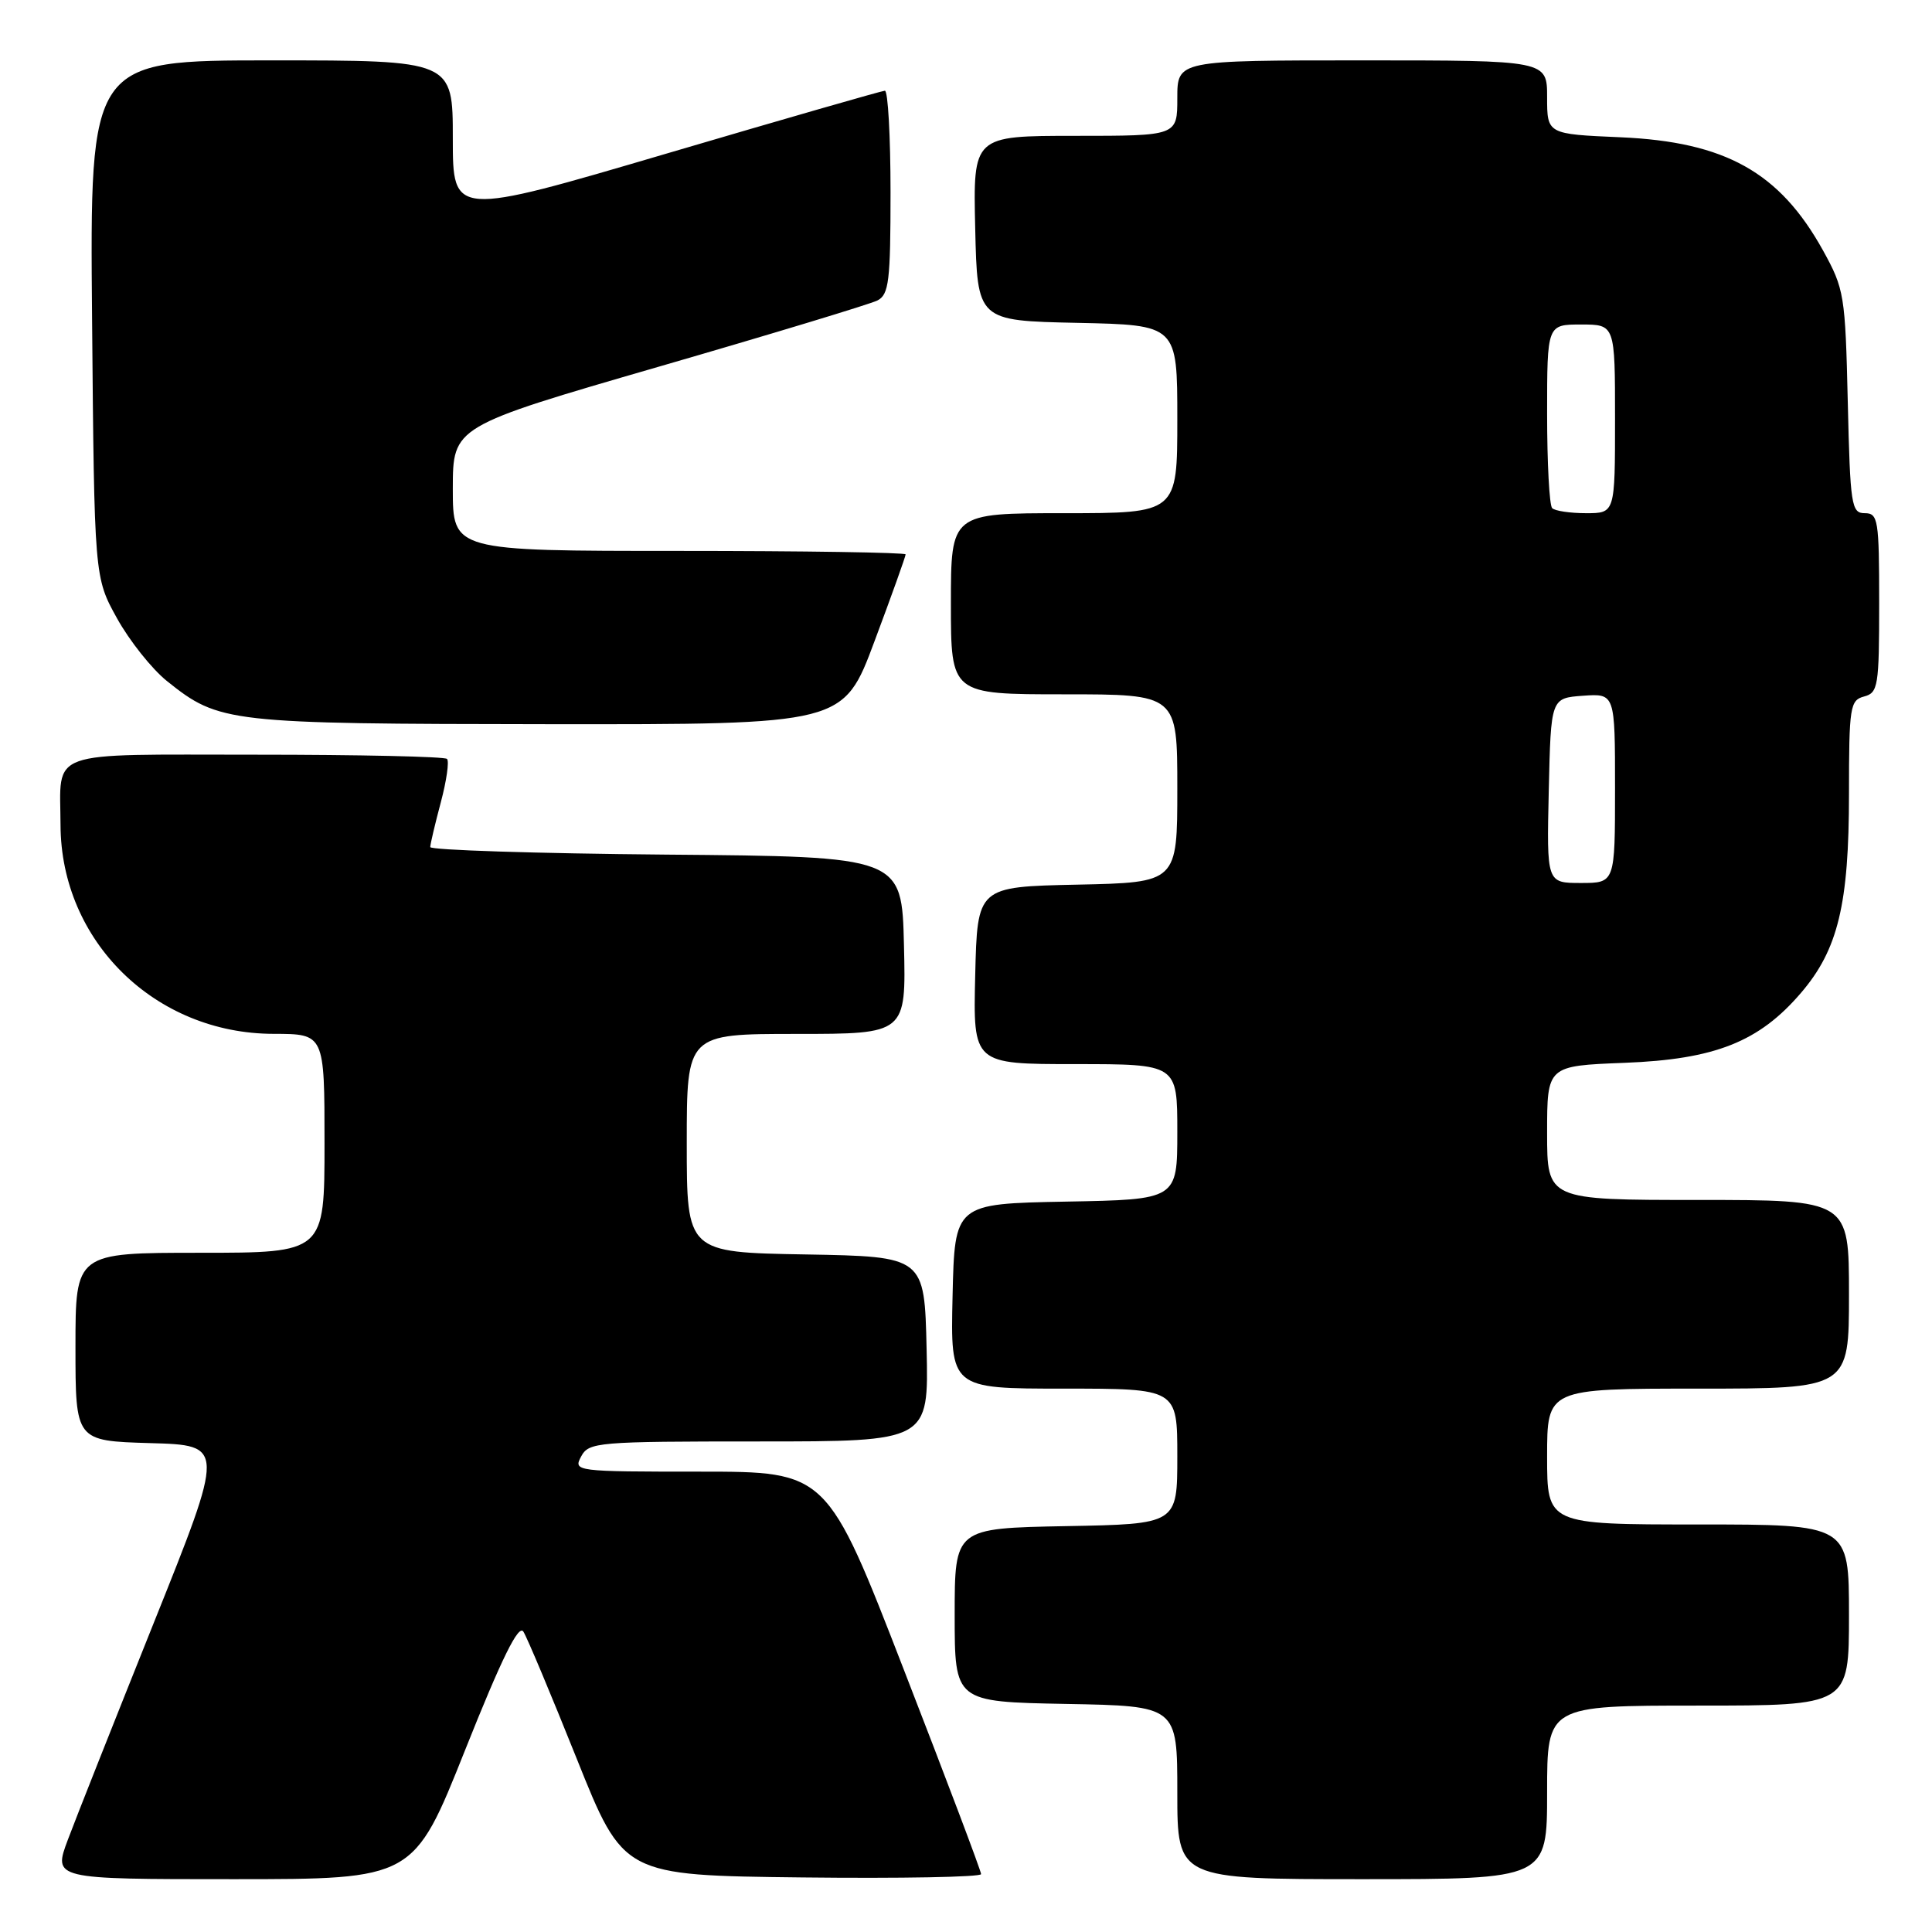 <?xml version="1.0" encoding="UTF-8" standalone="no"?>
<!DOCTYPE svg PUBLIC "-//W3C//DTD SVG 1.1//EN" "http://www.w3.org/Graphics/SVG/1.1/DTD/svg11.dtd" >
<svg xmlns="http://www.w3.org/2000/svg" xmlns:xlink="http://www.w3.org/1999/xlink" version="1.1" viewBox="0 0 256 256">
 <g >
 <path fill="currentColor"
d=" M 61.63 231.89 C 66.48 219.73 68.71 215.19 69.35 216.20 C 69.85 216.98 73.03 224.57 76.43 233.06 C 82.61 248.50 82.61 248.50 106.30 248.77 C 119.34 248.92 130.00 248.72 130.00 248.33 C 130.00 247.93 125.41 235.78 119.79 221.31 C 109.59 195.00 109.59 195.00 92.76 195.00 C 76.24 195.00 75.95 194.96 77.00 193.00 C 78.02 191.09 79.09 191.00 100.57 191.00 C 123.06 191.00 123.06 191.00 122.78 178.75 C 122.50 166.50 122.50 166.50 106.75 166.22 C 91.00 165.95 91.00 165.95 91.00 151.47 C 91.00 137.00 91.00 137.00 105.53 137.00 C 120.06 137.00 120.06 137.00 119.78 125.25 C 119.50 113.50 119.50 113.50 88.25 113.24 C 71.06 113.09 57.01 112.64 57.01 112.24 C 57.02 111.83 57.65 109.16 58.41 106.31 C 59.17 103.46 59.54 100.87 59.23 100.56 C 58.92 100.25 47.54 100.00 33.94 100.00 C 5.81 100.00 7.99 99.22 8.02 109.33 C 8.08 124.73 20.57 136.97 36.25 136.99 C 43.00 137.00 43.00 137.00 43.00 151.50 C 43.00 166.00 43.00 166.00 26.50 166.00 C 10.00 166.00 10.00 166.00 10.00 178.47 C 10.00 190.93 10.00 190.93 19.90 191.22 C 29.81 191.50 29.81 191.50 20.39 215.00 C 15.21 227.93 10.08 240.86 9.00 243.75 C 7.03 249.00 7.03 249.00 30.92 249.00 C 54.81 249.00 54.81 249.00 61.63 231.89 Z  M 205.00 237.50 C 205.00 226.00 205.00 226.00 225.00 226.00 C 245.00 226.00 245.00 226.00 245.00 214.00 C 245.00 202.00 245.00 202.00 225.00 202.00 C 205.00 202.00 205.00 202.00 205.00 193.00 C 205.00 184.00 205.00 184.00 225.00 184.00 C 245.00 184.00 245.00 184.00 245.00 171.50 C 245.00 159.00 245.00 159.00 225.00 159.00 C 205.00 159.00 205.00 159.00 205.00 150.11 C 205.00 141.23 205.00 141.23 215.25 140.83 C 227.26 140.37 233.09 138.05 238.65 131.55 C 243.55 125.83 245.00 119.81 245.00 105.22 C 245.00 93.65 245.14 92.78 247.00 92.29 C 248.86 91.80 249.00 90.93 249.00 79.88 C 249.00 68.86 248.86 68.00 247.09 68.00 C 245.32 68.00 245.16 66.98 244.84 53.25 C 244.51 39.09 244.38 38.29 241.55 33.17 C 235.81 22.82 228.62 18.80 214.75 18.19 C 205.00 17.77 205.00 17.77 205.00 12.88 C 205.00 8.00 205.00 8.00 180.50 8.00 C 156.00 8.00 156.00 8.00 156.00 13.00 C 156.00 18.00 156.00 18.00 142.47 18.00 C 128.94 18.00 128.94 18.00 129.22 30.25 C 129.50 42.50 129.50 42.50 142.75 42.78 C 156.00 43.06 156.00 43.06 156.00 55.53 C 156.00 68.00 156.00 68.00 141.00 68.00 C 126.00 68.00 126.00 68.00 126.00 80.00 C 126.00 92.00 126.00 92.00 141.00 92.00 C 156.00 92.00 156.00 92.00 156.00 104.47 C 156.00 116.94 156.00 116.94 142.75 117.22 C 129.50 117.50 129.50 117.50 129.22 129.25 C 128.94 141.00 128.94 141.00 142.47 141.00 C 156.00 141.00 156.00 141.00 156.00 149.97 C 156.00 158.95 156.00 158.95 141.25 159.22 C 126.50 159.50 126.50 159.50 126.22 171.75 C 125.94 184.00 125.94 184.00 140.97 184.00 C 156.00 184.00 156.00 184.00 156.00 192.97 C 156.00 201.95 156.00 201.95 141.25 202.22 C 126.50 202.50 126.50 202.50 126.50 214.00 C 126.50 225.50 126.50 225.50 141.25 225.78 C 156.00 226.05 156.00 226.05 156.00 237.53 C 156.00 249.00 156.00 249.00 180.50 249.00 C 205.00 249.00 205.00 249.00 205.00 237.50 Z  M 115.88 84.96 C 118.15 78.90 120.00 73.72 120.00 73.46 C 120.00 73.21 106.50 73.00 90.00 73.00 C 60.00 73.00 60.00 73.00 60.00 64.75 C 60.01 56.50 60.01 56.50 87.25 48.60 C 102.24 44.26 115.29 40.30 116.25 39.82 C 117.79 39.04 118.00 37.28 118.00 25.46 C 118.00 18.06 117.66 12.01 117.25 12.02 C 116.84 12.04 103.79 15.79 88.25 20.37 C 60.00 28.69 60.00 28.69 60.00 18.34 C 60.00 8.00 60.00 8.00 35.95 8.00 C 11.90 8.00 11.90 8.00 12.20 42.25 C 12.50 76.50 12.50 76.50 15.50 81.92 C 17.15 84.90 20.13 88.65 22.13 90.25 C 29.05 95.79 30.11 95.91 72.63 95.96 C 111.76 96.00 111.76 96.00 115.88 84.96 Z  M 205.22 104.75 C 205.50 92.50 205.50 92.50 209.75 92.19 C 214.00 91.89 214.00 91.89 214.00 104.44 C 214.00 117.00 214.00 117.00 209.47 117.00 C 204.94 117.00 204.94 117.00 205.22 104.75 Z  M 205.67 67.33 C 205.30 66.97 205.00 61.34 205.00 54.83 C 205.00 43.00 205.00 43.00 209.50 43.00 C 214.00 43.00 214.00 43.00 214.00 55.50 C 214.00 68.00 214.00 68.00 210.17 68.00 C 208.06 68.00 206.03 67.70 205.67 67.33 Z "/>
</g>
</svg>